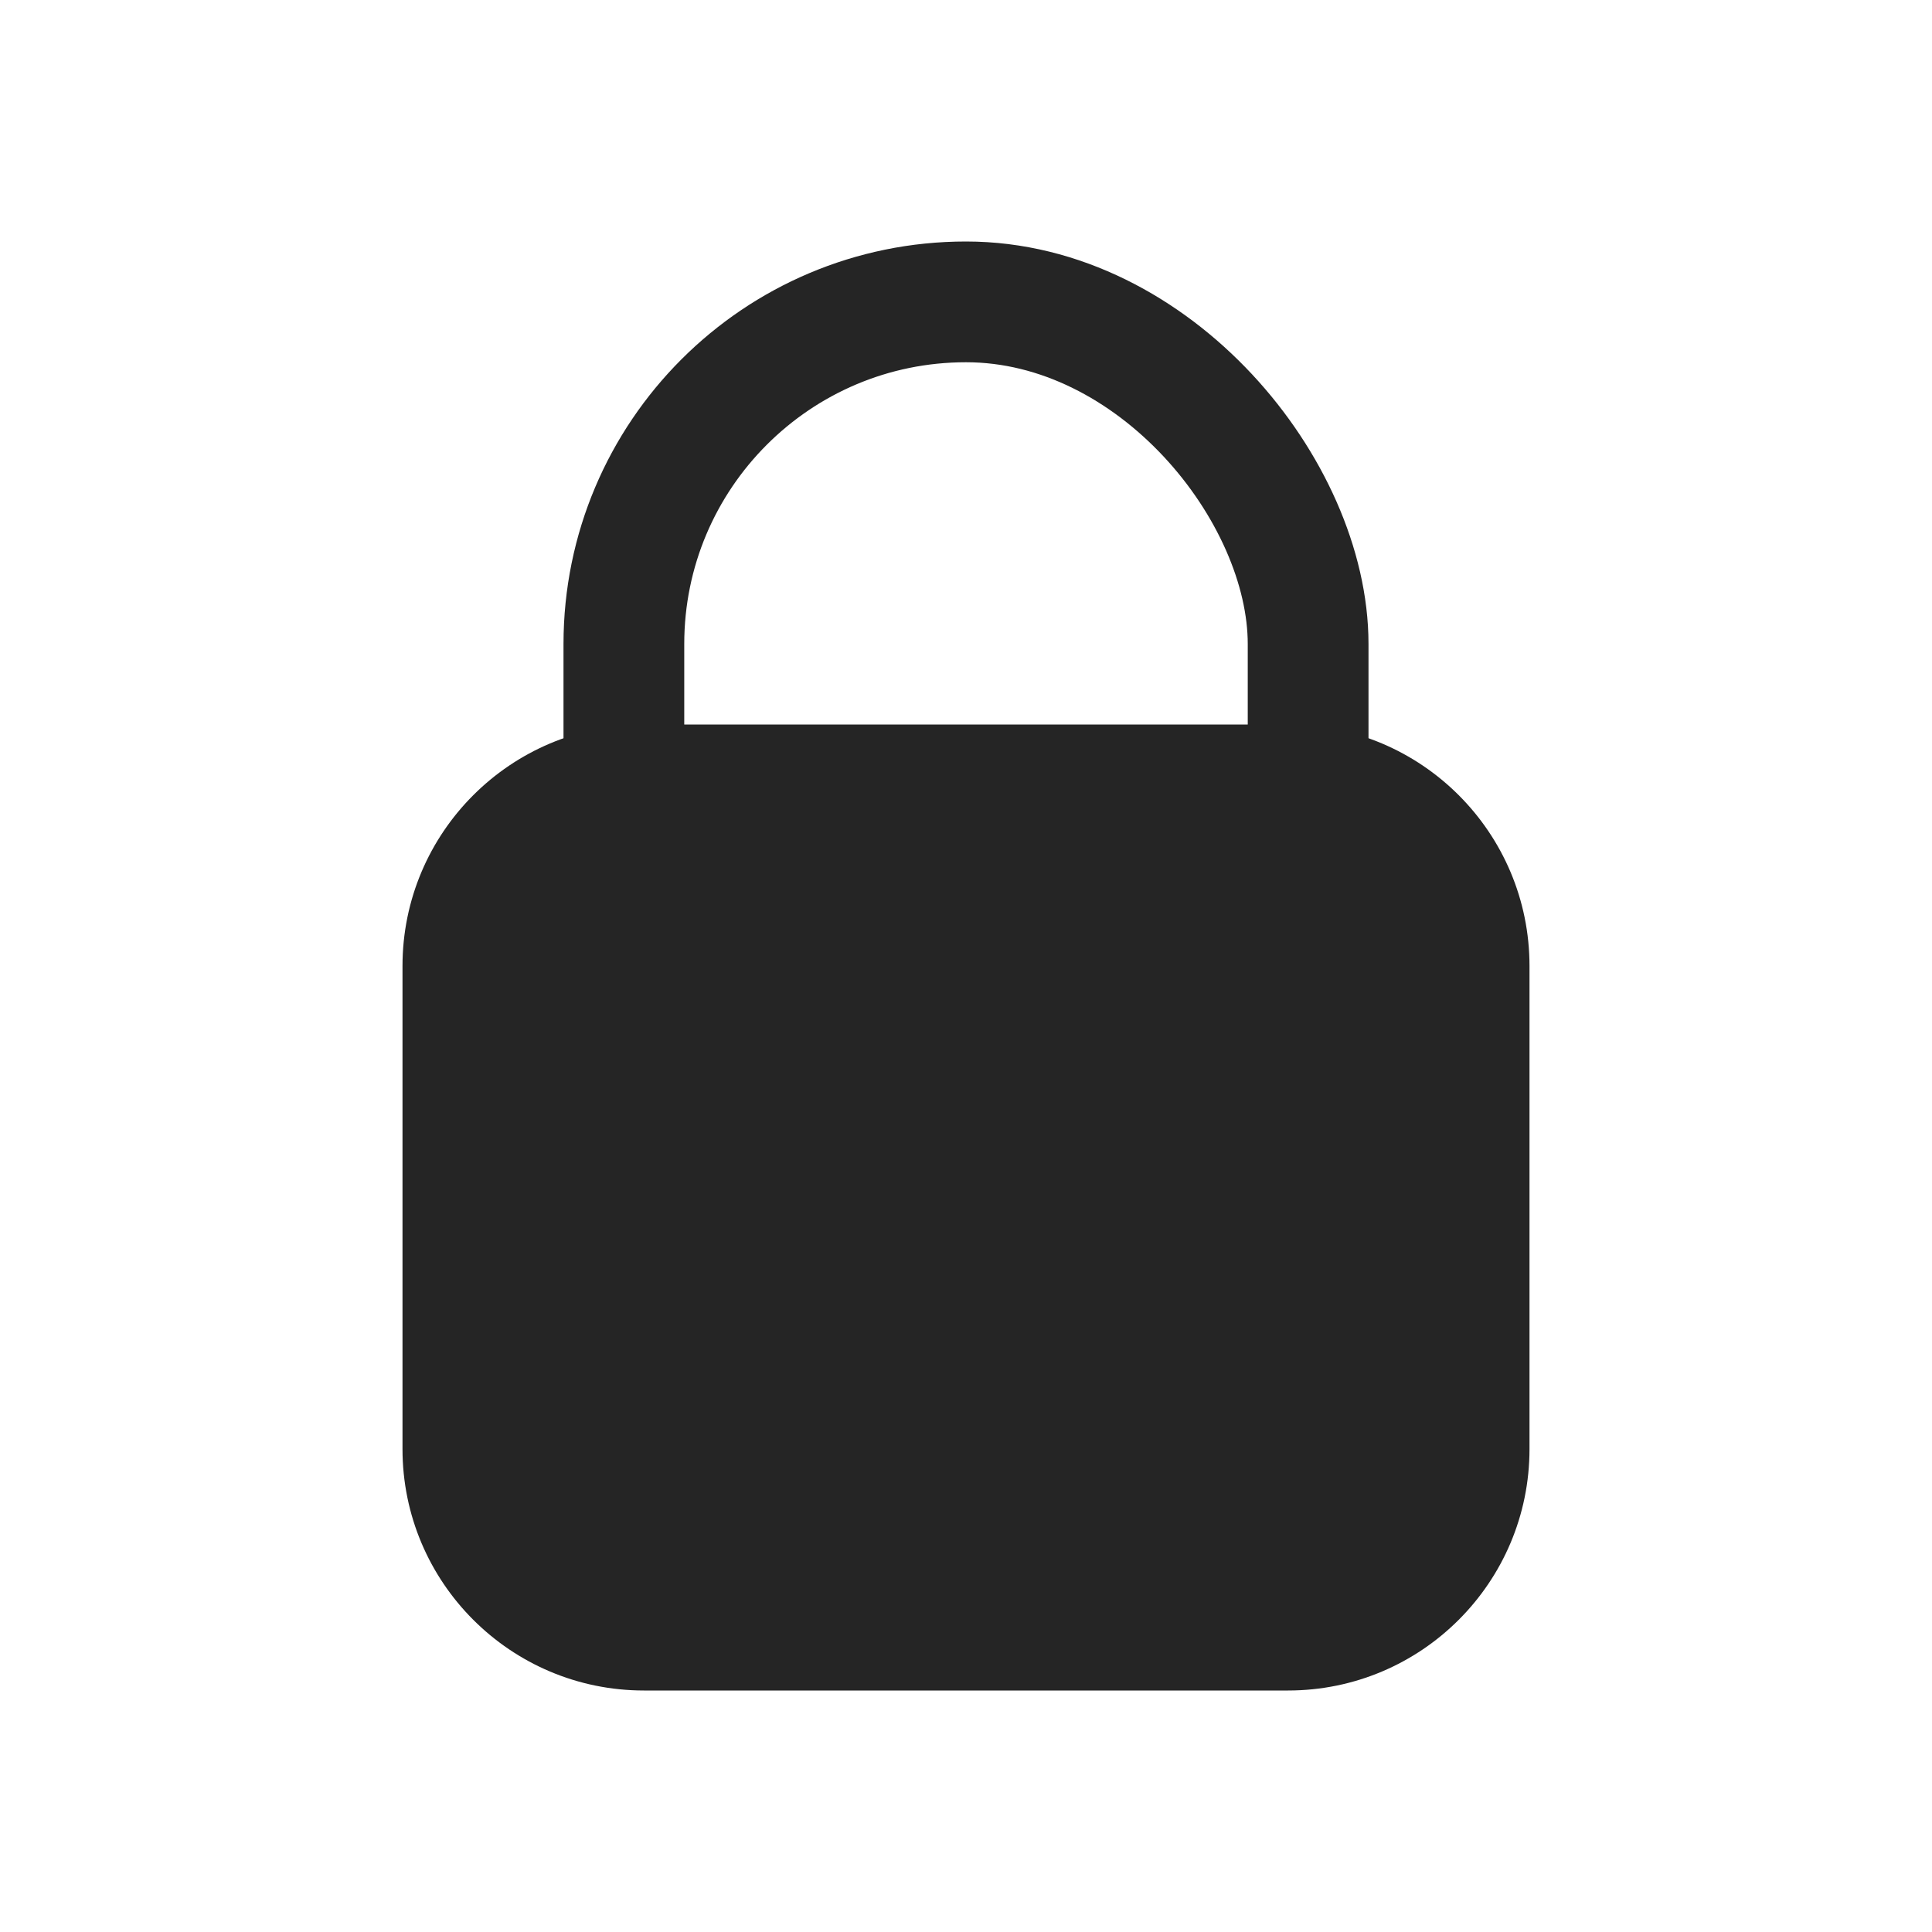 <svg width="24" height="24" viewBox="0 0 24 24" fill="none" xmlns="http://www.w3.org/2000/svg">
<rect x="7.75" y="3.75" width="8.5" height="10.5" rx="4.25" stroke="#252525" stroke-width="1.5"/>
<path d="M16 9C17.657 9 19 10.343 19 12V18C19 19.657 17.657 21 16 21H8C6.343 21 5 19.657 5 18V12C5 10.343 6.343 9 8 9H16Z" fill="#252525"/>
</svg>
